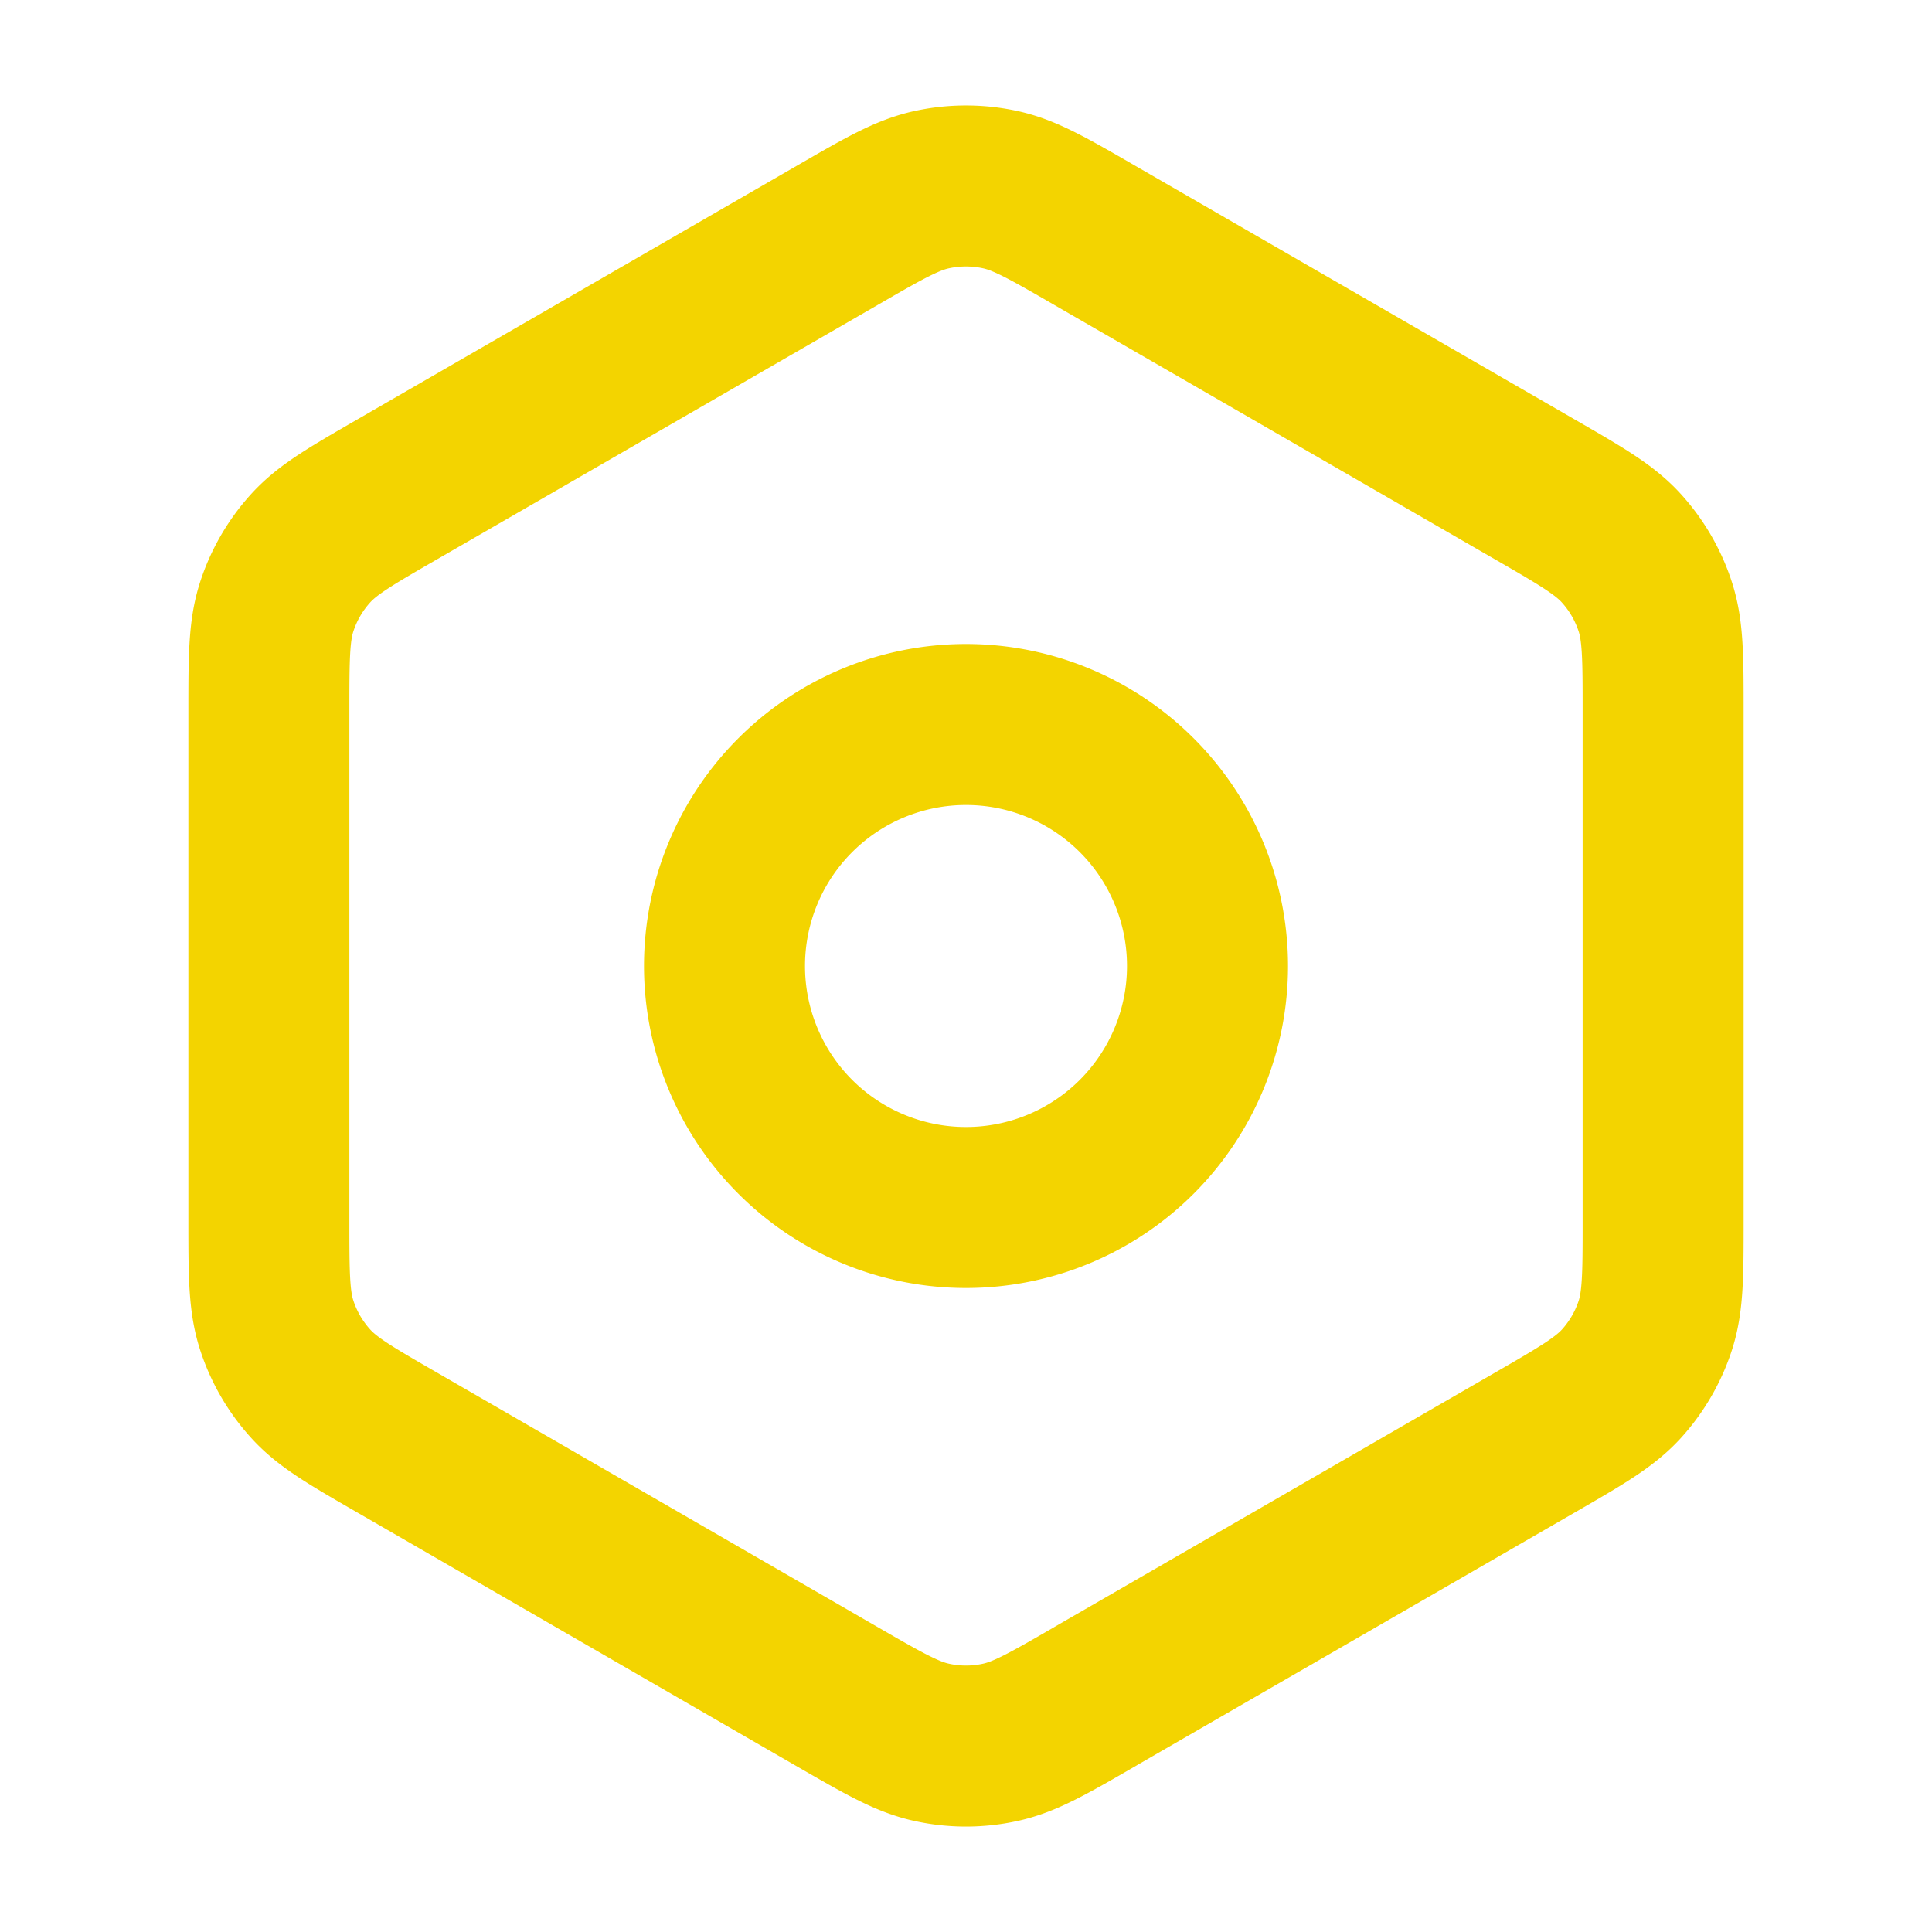 <svg width="256" height="256" viewBox="0 0 24 24" fill="none" xmlns="http://www.w3.org/2000/svg" stroke="#f3d400"><g stroke-width="2" stroke-linecap="round" stroke-linejoin="round"><path d="m13.6 21.076 5.46-3.152c.584-.337.875-.505 1.087-.74a2 2 0 0 0 .416-.72c.097-.301.097-.637.097-1.307V8.843c0-.67 0-1.006-.098-1.307a2 2 0 0 0-.416-.72c-.21-.234-.5-.402-1.079-.736L13.6 2.924c-.583-.337-.874-.505-1.184-.57a2 2 0 0 0-.832 0c-.31.065-.601.233-1.184.57L4.938 6.077c-.582.336-.873.504-1.084.739a2 2 0 0 0-.416.72c-.098.302-.098.638-.098 1.311v6.305c0 .673 0 1.01.098 1.311a2 2 0 0 0 .416.72c.211.236.503.404 1.085.74l5.46 3.153c.584.337.875.505 1.185.57.274.059.558.059.832 0 .31-.065.602-.233 1.185-.57z"/><path d="M9 12a3 3 0 1 0 6 0 3 3 0 0 0-6 0z"/></g></svg>